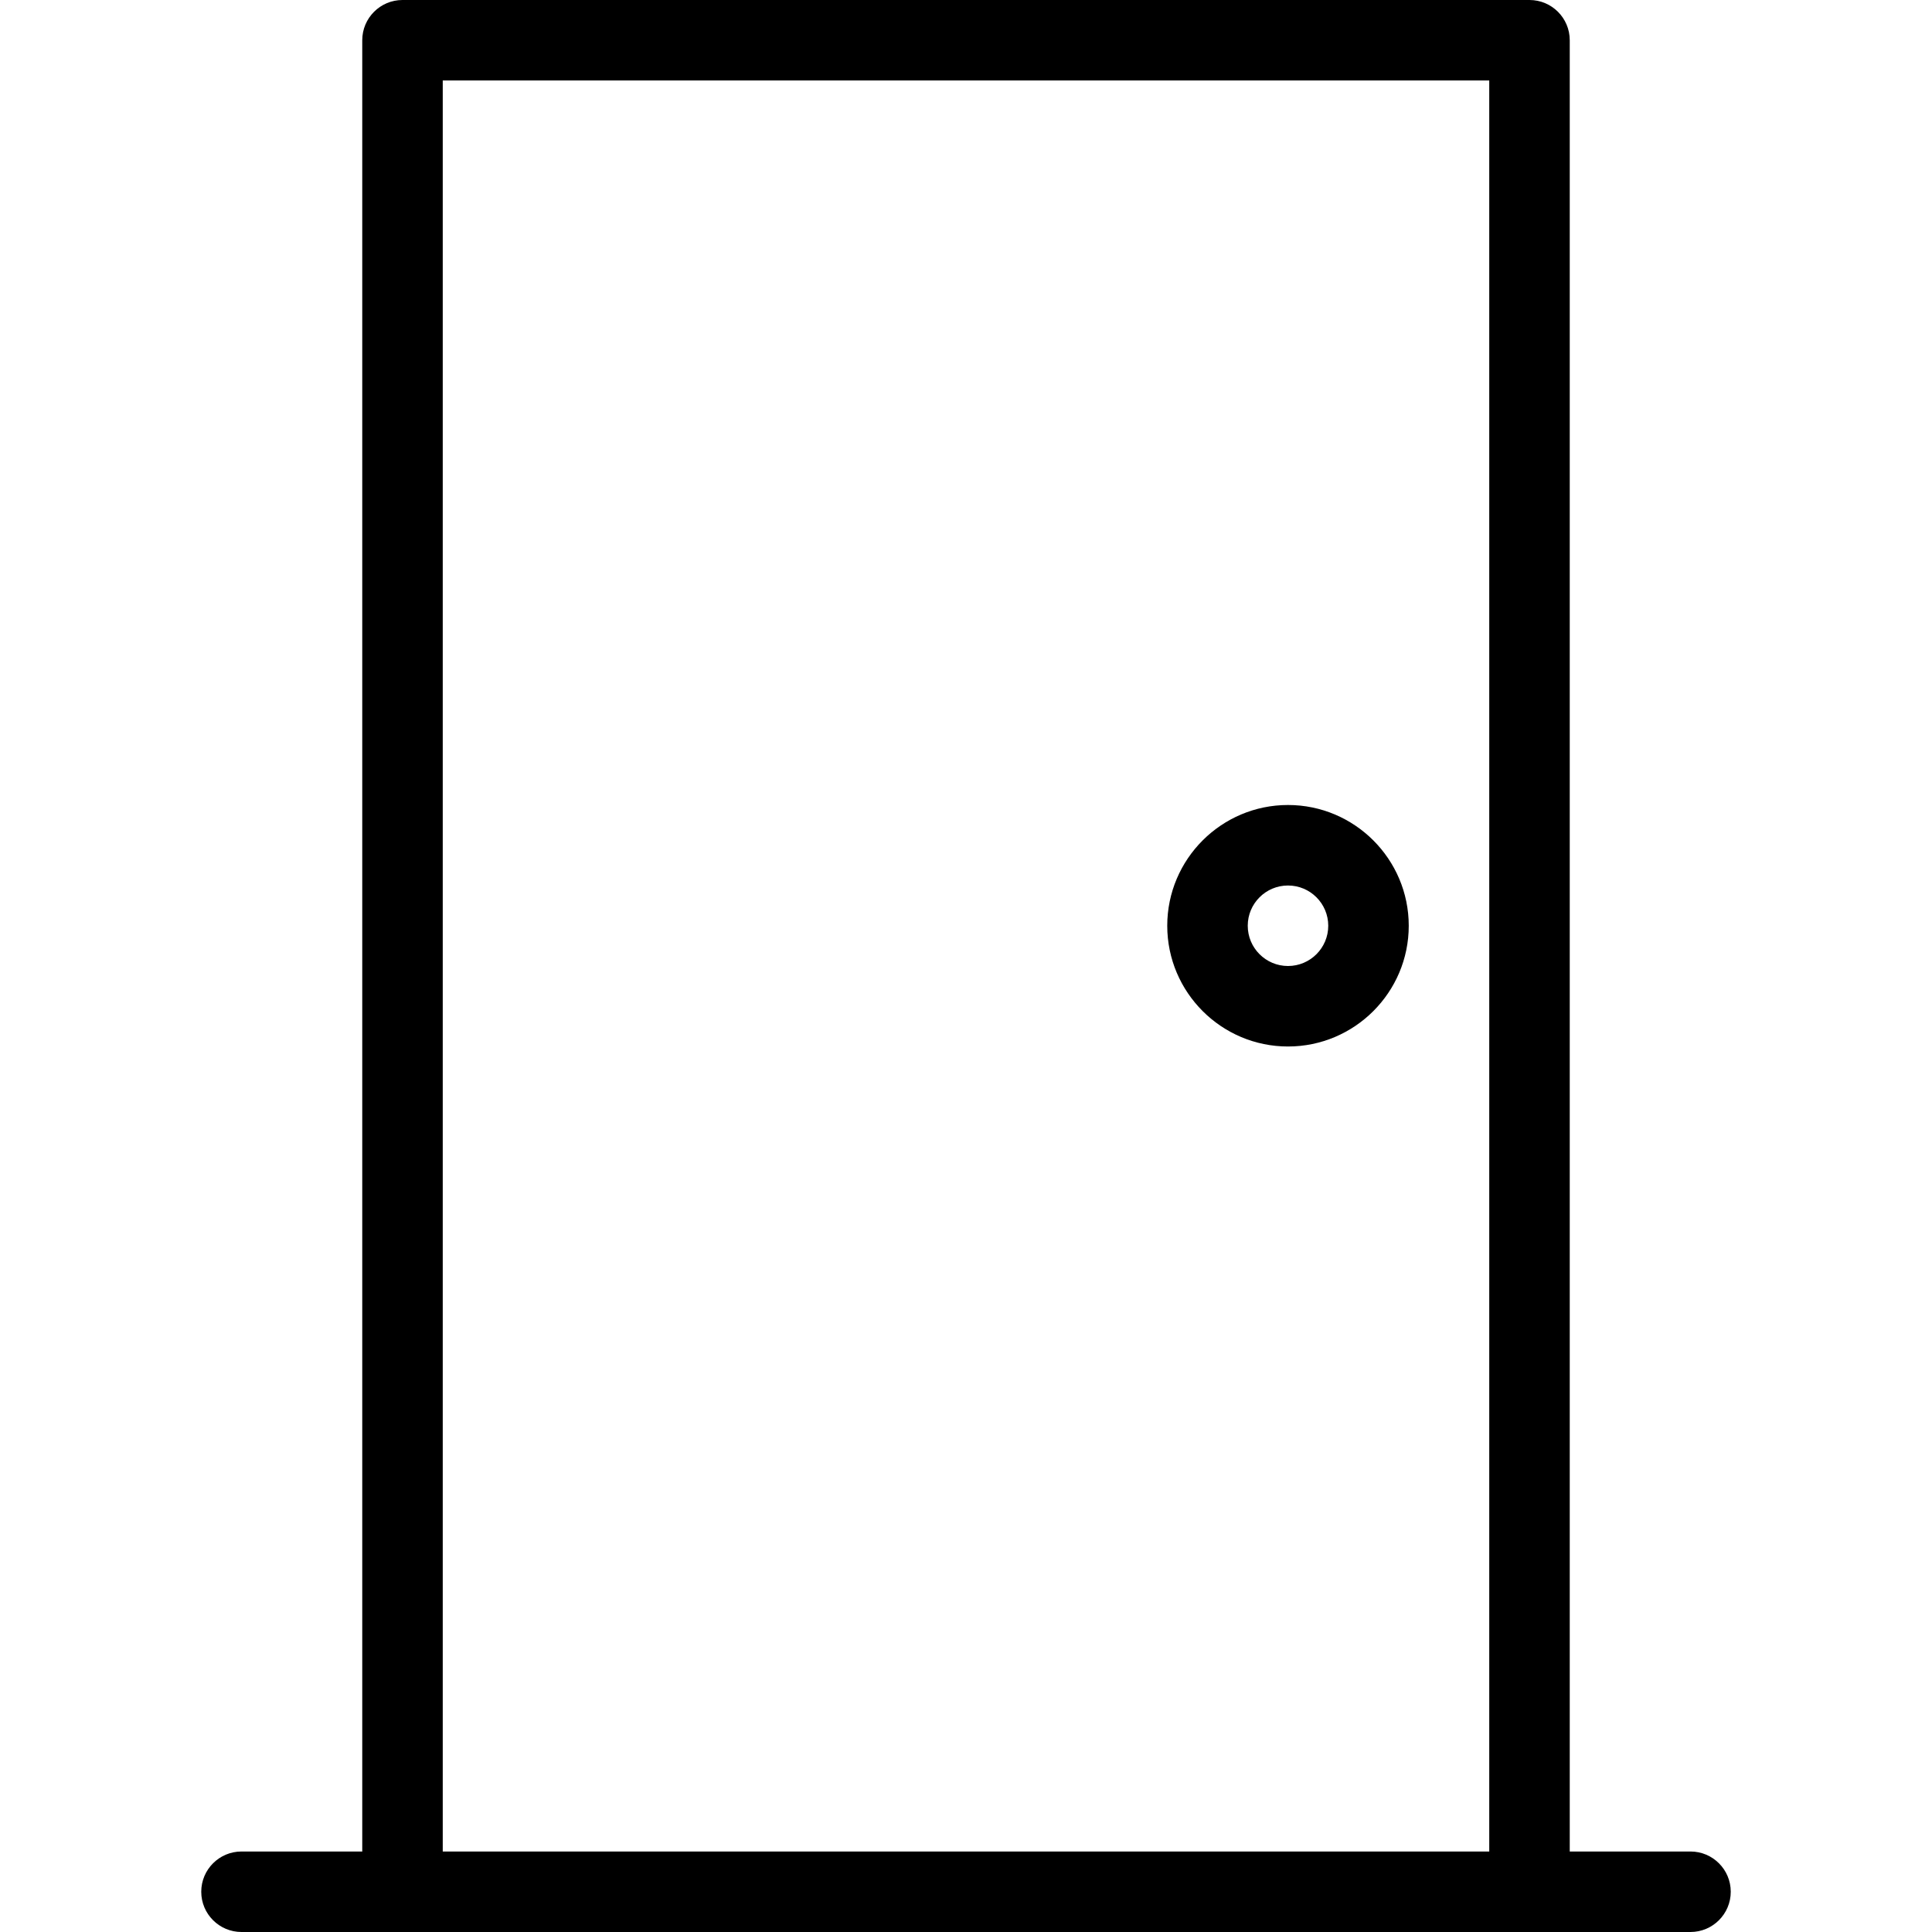 <svg xmlns="http://www.w3.org/2000/svg" viewBox="0 0 512 512">
	<path fill="currentColor" d="M448,490.667h-32v-480C416,4.779,411.221,0,405.333,0H106.667C100.779,0,96,4.779,96,10.667v480H64
		c-5.888,0-10.667,4.779-10.667,10.667C53.333,507.221,58.112,512,64,512h384c5.888,0,10.667-4.779,10.667-10.667
		C458.667,495.445,453.888,490.667,448,490.667z M394.667,490.667H117.333V21.333h277.333V490.667z" />
	<path fill="currentColor" d="M341.333,277.333c17.643,0,32-14.357,32-32c0-17.643-14.357-32-32-32c-17.643,0-32,14.357-32,32
		C309.333,262.976,323.691,277.333,341.333,277.333z M341.333,234.667c5.888,0,10.667,4.779,10.667,10.667
		S347.221,256,341.333,256s-10.667-4.779-10.667-10.667S335.445,234.667,341.333,234.667z" />
</svg>
